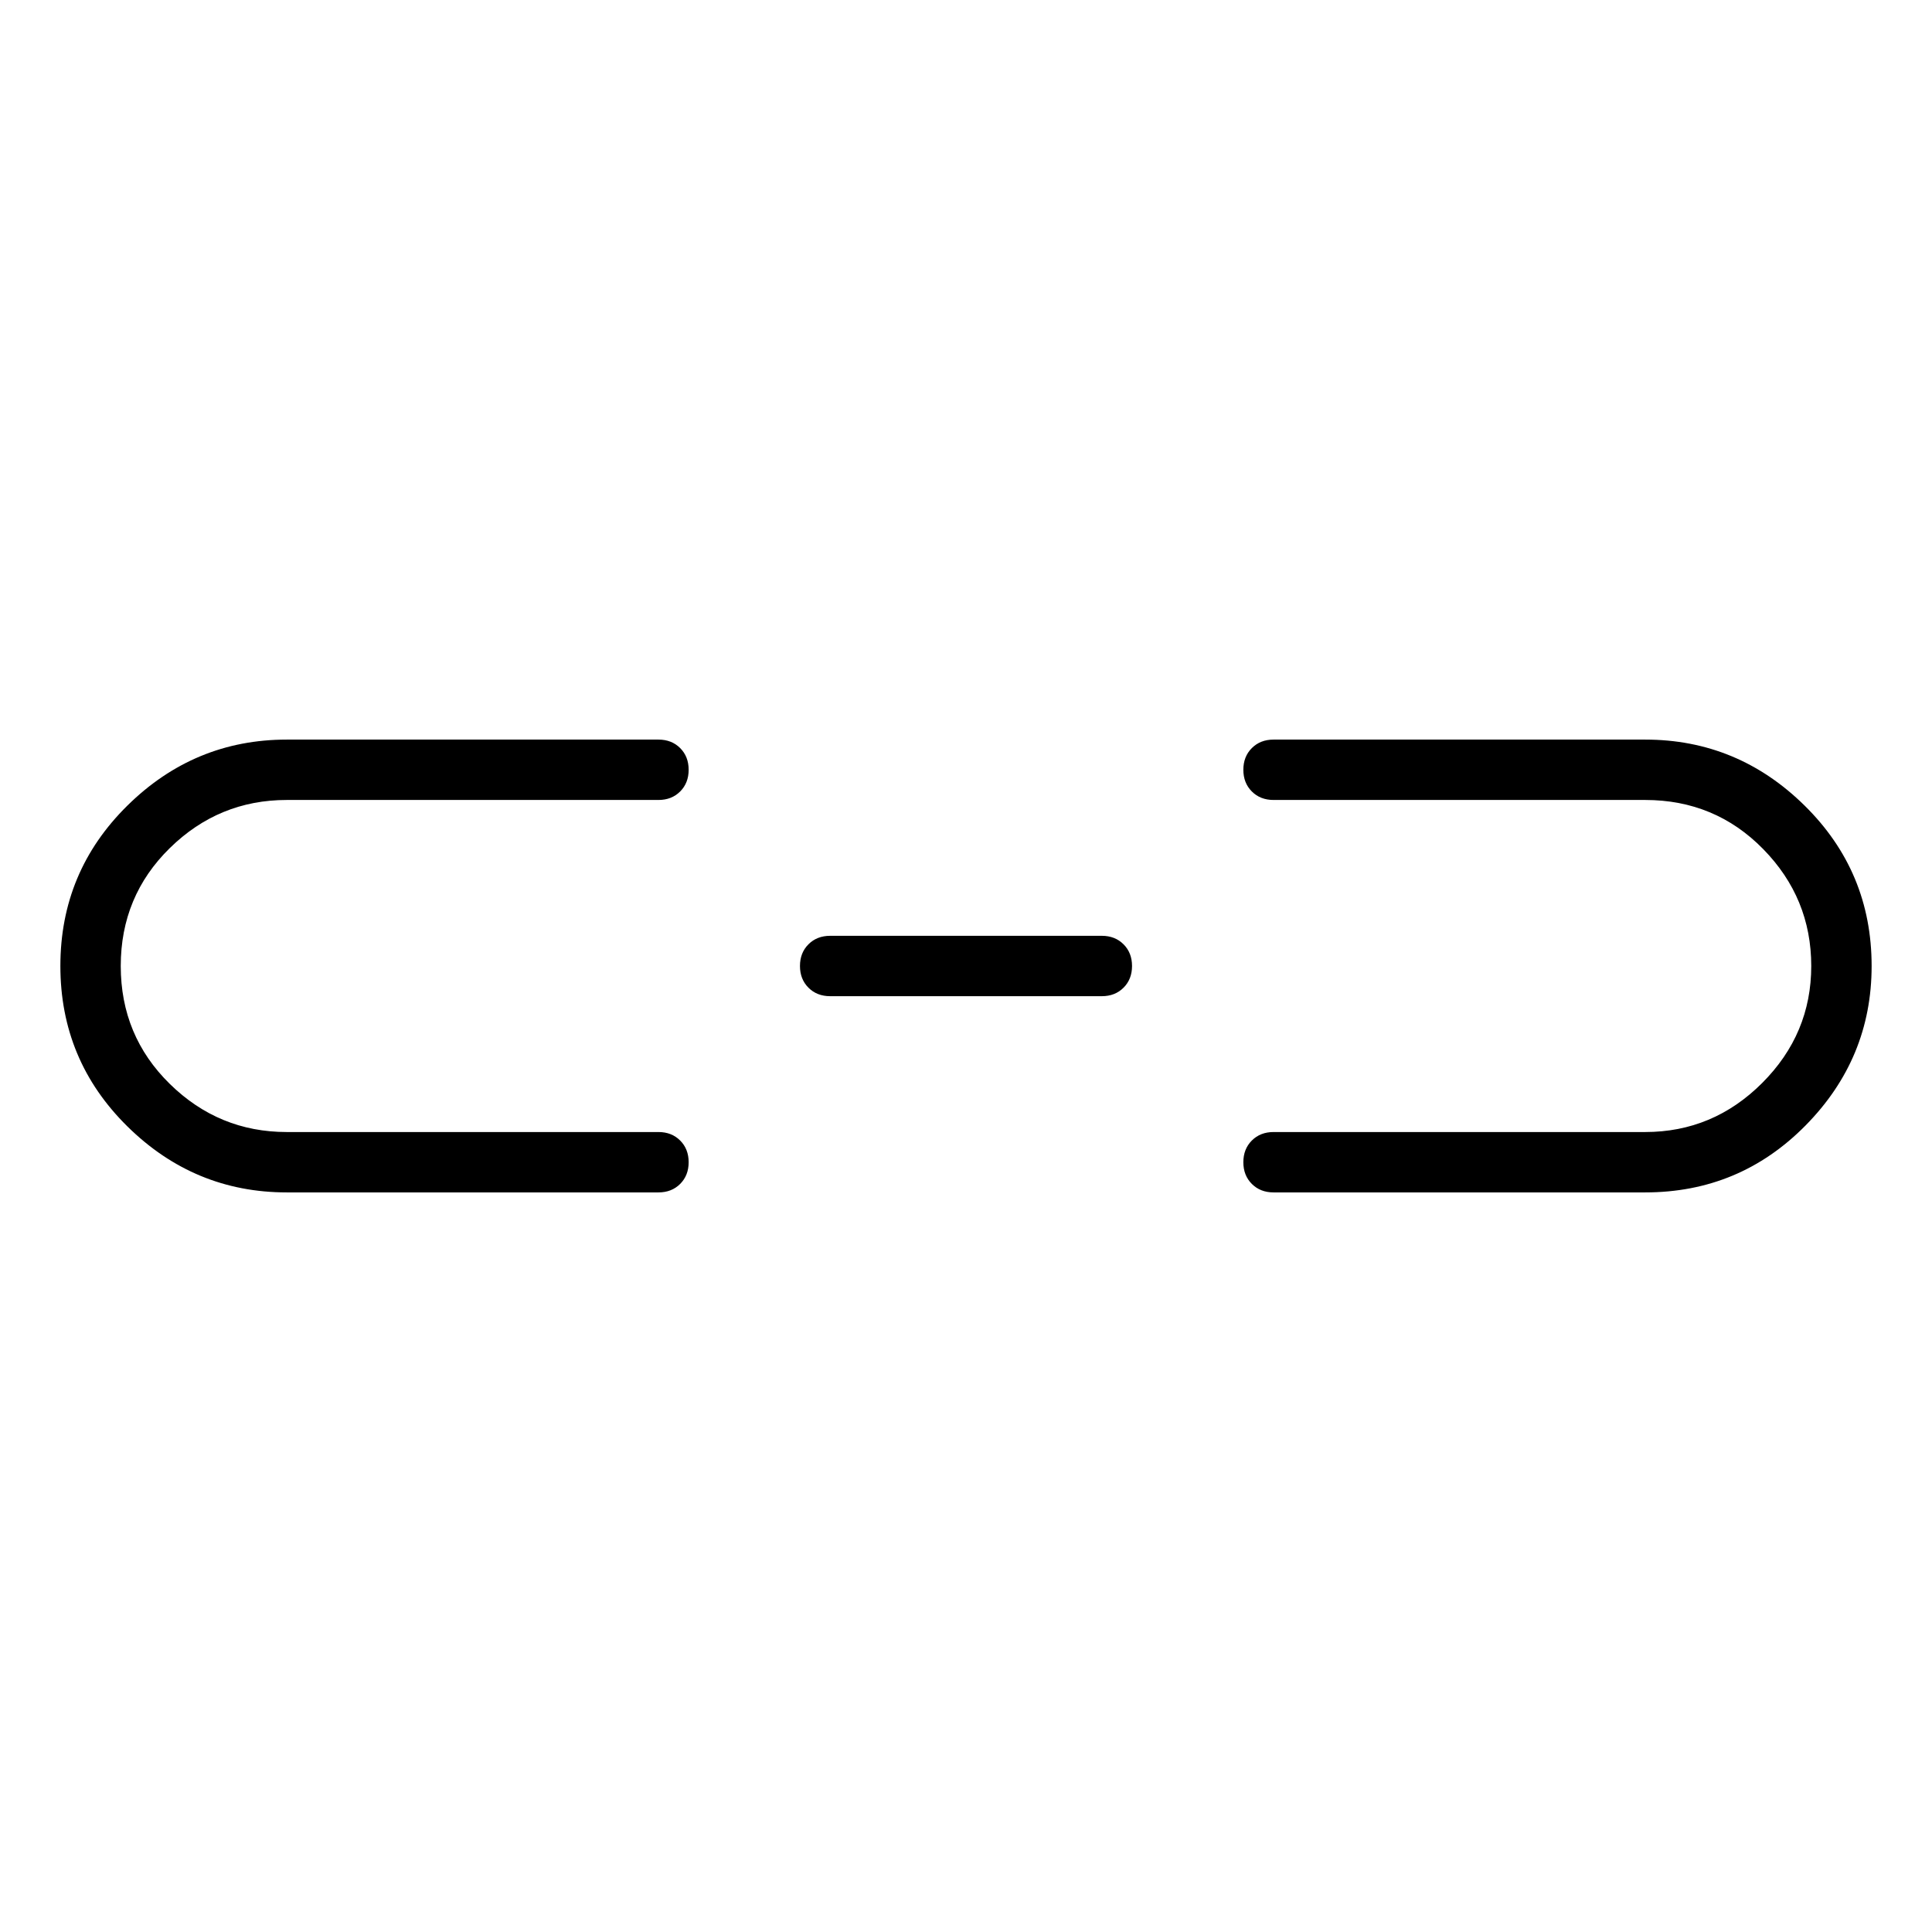 <svg viewBox="0 0 1024 1024" xmlns="http://www.w3.org/2000/svg">
  <path transform="scale(1, -1) translate(0, -960)" fill="currentColor" d="M152 536h197q7 0 11.5 4.5t4.5 11.5t-4.5 11.5t-11.5 4.5h-197q-49 0 -84.5 -35t-35.5 -85t35.5 -85t84.5 -35h197q7 0 11.5 4.5t4.5 11.5t-4.5 11.5t-11.5 4.5h-197q-36 0 -62 25.5t-26 62.5t26 62.5t62 25.5zM584 464h-144q-7 0 -11.5 -4.5t-4.5 -11.5t4.5 -11.5 t11.5 -4.5h144q7 0 11.5 4.5t4.5 11.5t-4.5 11.5t-11.5 4.5zM872 568h-197q-7 0 -11.5 -4.5t-4.5 -11.5t4.5 -11.5t11.5 -4.5h197q37 0 62.5 -26t25.5 -62t-26 -62t-62 -26h-197q-7 0 -11.5 -4.5t-4.5 -11.5t4.5 -11.5t11.5 -4.5h197q50 0 85 35.5t35 84.5q0 50 -35.5 85 t-84.5 35z" />
</svg>